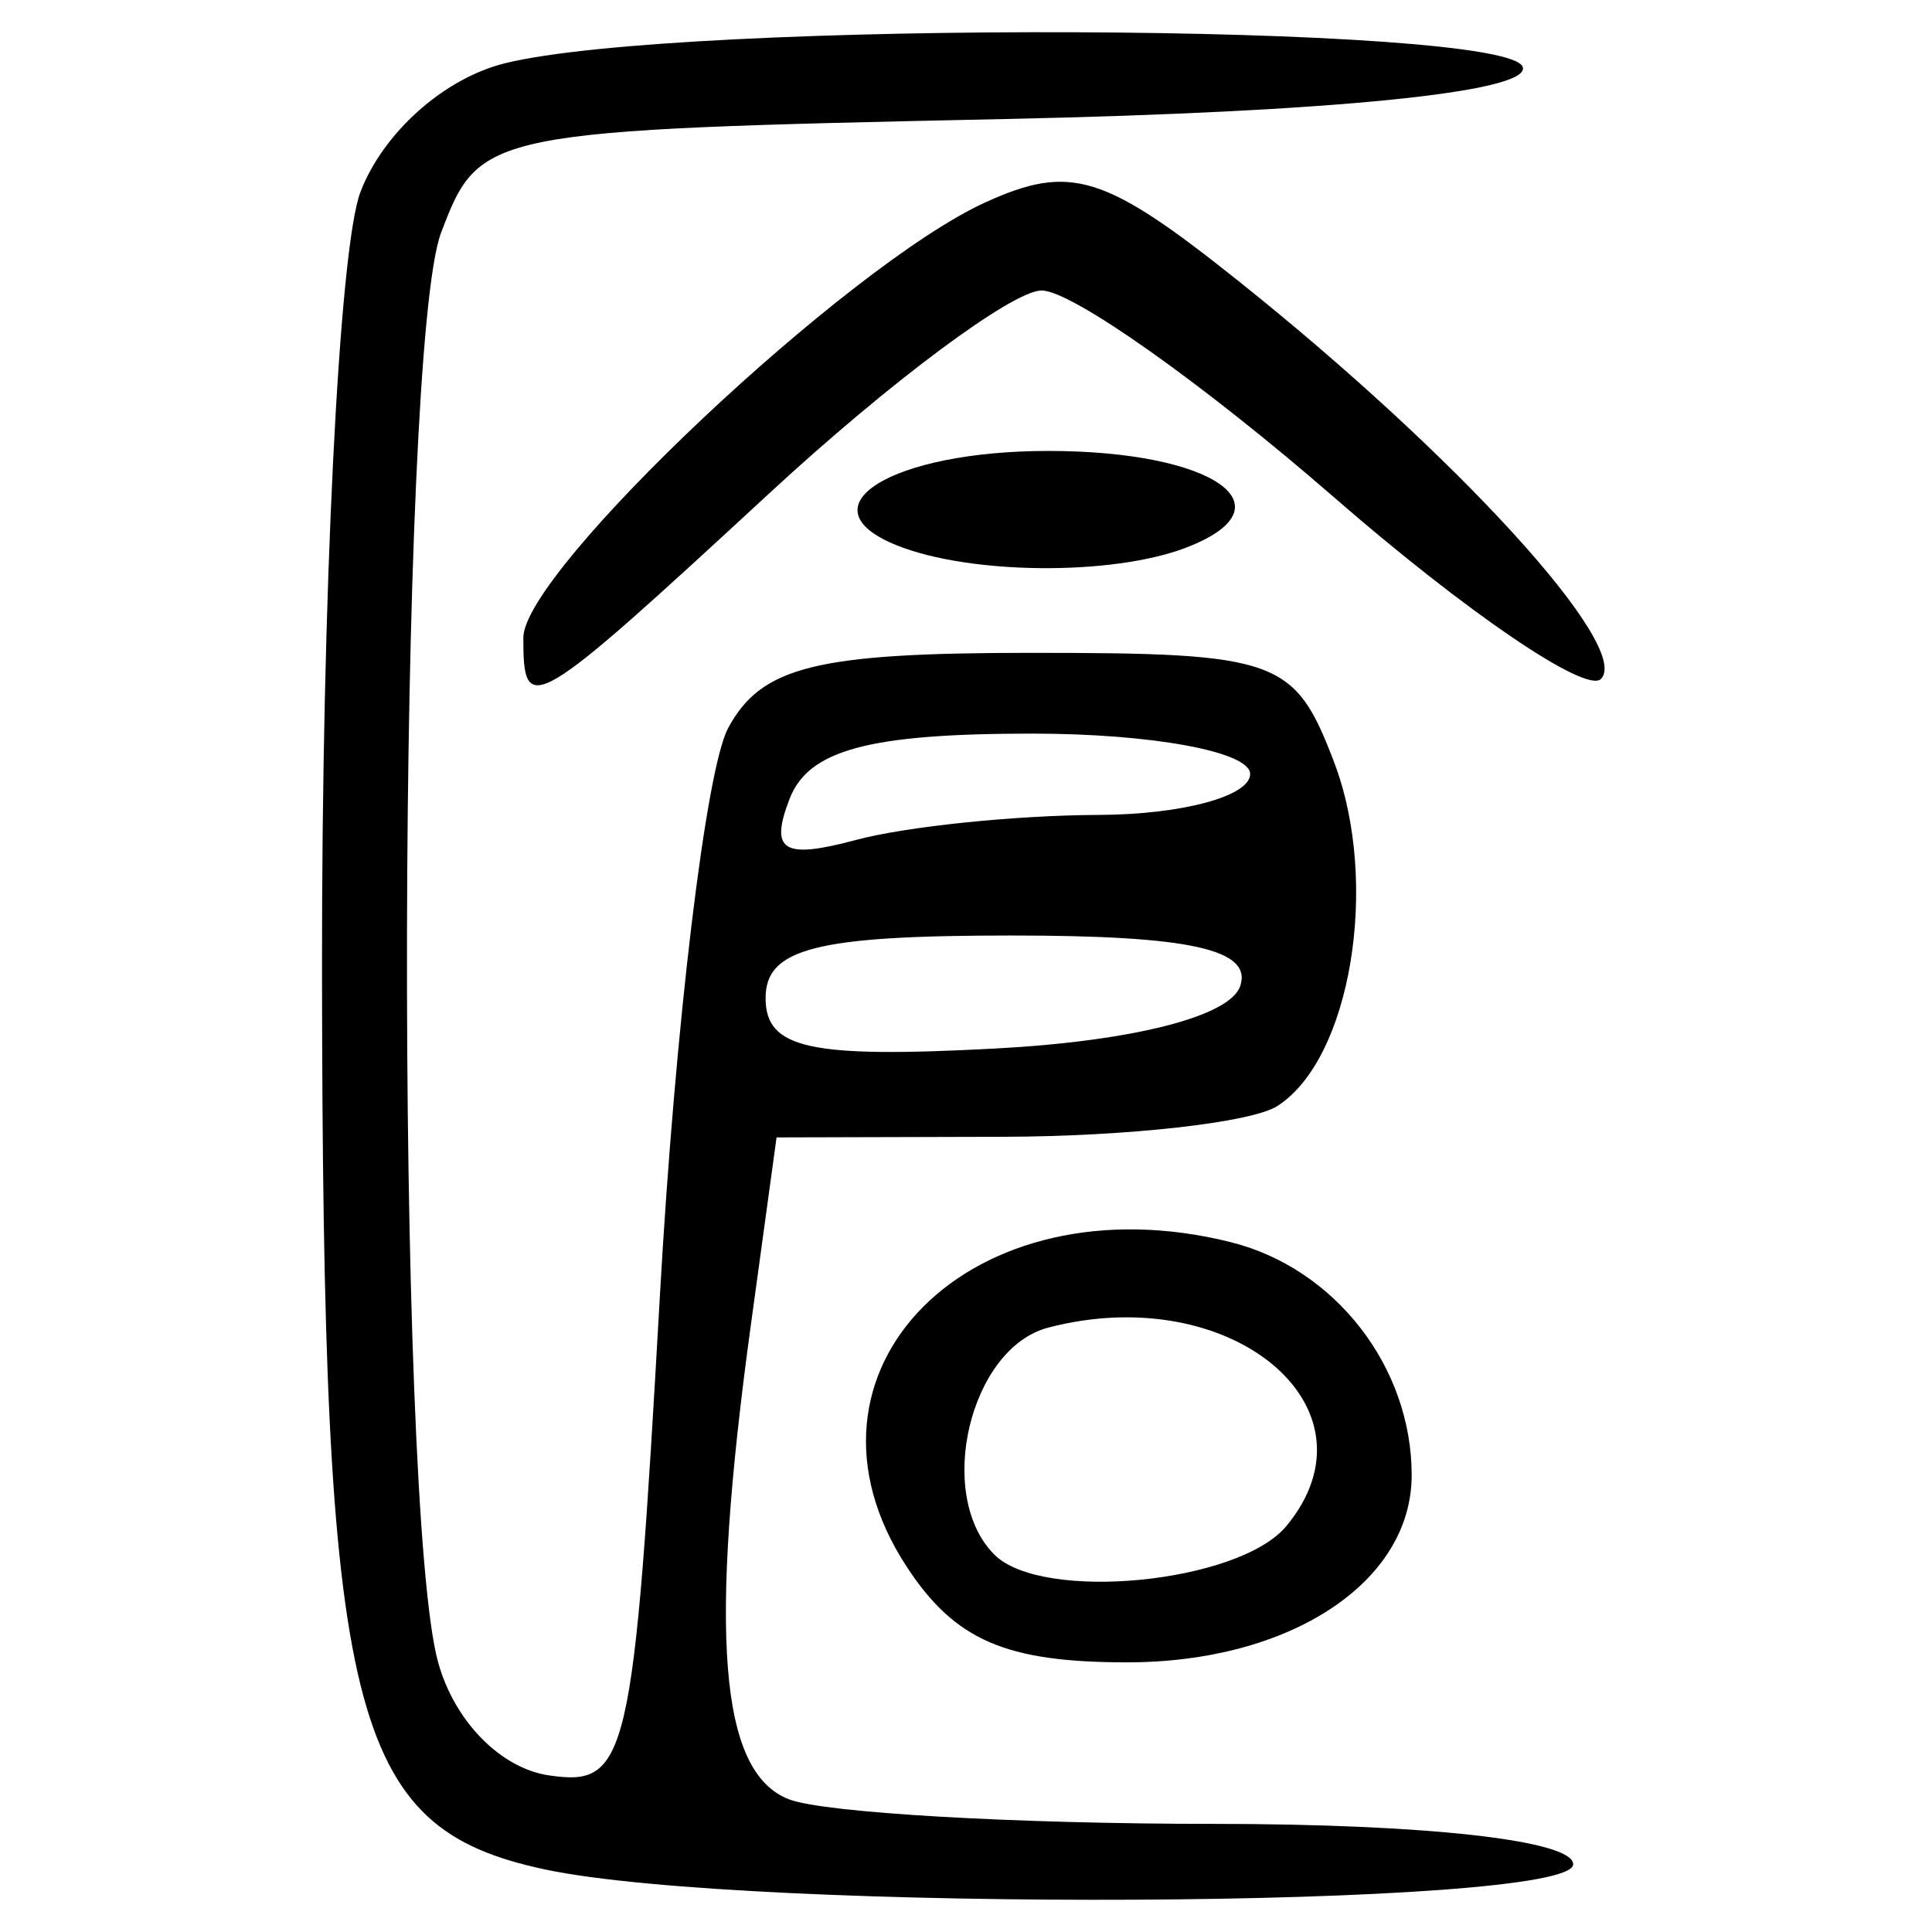 <?xml version="1.0" encoding="UTF-8" standalone="no"?>
<!-- Created with Inkscape (http://www.inkscape.org/) -->

<svg
   xmlns:dc="http://purl.org/dc/elements/1.1/"
   xmlns:cc="http://creativecommons.org/ns#"
   xmlns:rdf="http://www.w3.org/1999/02/22-rdf-syntax-ns#"
   xmlns:svg="http://www.w3.org/2000/svg"
   xmlns="http://www.w3.org/2000/svg"
   xmlns:sodipodi="http://sodipodi.sourceforge.net/DTD/sodipodi-0.dtd"
   xmlns:inkscape="http://www.inkscape.org/namespaces/inkscape"
   width="300"
   height="300"
   id="svg2"
   version="1.1"
   inkscape:version="0.48.4 r9939"
   sodipodi:docname="image-seal.svg">
  <defs
     id="defs4" />
  <sodipodi:namedview
     id="base"
     pagecolor="#ffffff"
     bordercolor="#666666"
     borderopacity="1.0"
     inkscape:pageopacity="0.0"
     inkscape:pageshadow="2"
     inkscape:zoom="1.9351156"
     inkscape:cx="211.18582"
     inkscape:cy="158.19918"
     inkscape:document-units="px"
     inkscape:current-layer="layer1"
     showgrid="false"
     inkscape:window-width="1215"
     inkscape:window-height="1000"
     inkscape:window-x="65"
     inkscape:window-y="24"
     inkscape:window-maximized="1" />
  <g
     inkscape:label="Calque 1"
     inkscape:groupmode="layer"
     id="layer1"
     transform="translate(0,-752.362)">
    <path
       style="fill:#000000"
       d="m 84.564,1042.637 c -30.281,-6.486 -34.46,-23.402 -34.563,-139.898 -0.05,-57.54 2.629,-111.777 5.956,-120.527 3.502,-9.211 12.917,-17.633 22.362,-20.003 27.095,-6.801 156.399,-6.303 158.148,0.609 0.981,3.875 -29.639,6.939 -80.171,8.021 -81.058,1.736 -81.809,1.887 -87.803,17.651 -6.795,17.871 -7.168,197.747 -0.46,222.002 2.53,9.15 9.701,16.457 17.227,17.554 12.212,1.779 13.121,-2.155 17.209,-74.505 2.374,-42.011 7.137,-81.653 10.584,-88.094 5.131,-9.588 13.646,-11.711 46.959,-11.711 38.479,0 41.043,0.924 47.154,16.998 7.126,18.744 2.596,46.11 -8.838,53.383 -4.037,2.568 -23.181,4.713 -42.542,4.766 l -35.202,0.096 -3.987,29.091 c -6.603,48.173 -4.883,69.547 5.931,73.697 5.455,2.093 35.082,3.806 65.838,3.806 33.099,0 55.919,2.559 55.919,6.27 0,6.89 -128.288,7.527 -159.722,0.793 z M 192.584,905.465 c 1.879,-5.695 -7.845,-7.838 -35.559,-7.838 -30.271,0 -38.144,2.006 -38.144,9.718 0,7.856 6.813,9.358 35.559,7.838 21.432,-1.133 36.586,-4.994 38.144,-9.718 z m -21.973,-26.563 c 12.932,-0.05 23.513,-2.907 23.513,-6.356 0,-3.449 -15.217,-6.27 -33.816,-6.27 -25.392,0 -34.787,2.531 -37.715,10.161 -3.102,8.083 -0.995,9.383 10.302,6.356 7.811,-2.093 24.782,-3.844 37.715,-3.891 z m -29.806,116.76 c -19.958,-30.46 10.065,-60.517 50.349,-50.407 16.172,4.059 28.051,19.371 28.051,36.16 0,16.652 -18.885,29.076 -44.195,29.076 -18.829,0 -26.734,-3.427 -34.205,-14.829 z m 58.93,-6.322 c 15.255,-18.381 -8.571,-38.252 -36.962,-30.828 -12.194,3.189 -17.606,26.012 -8.36,35.258 7.423,7.423 37.962,4.438 45.322,-4.43 z M 81.26,851.399 c 0,-10.395 50.382,-57.878 71.735,-67.607 13.216,-6.022 18.507,-4.388 39.178,12.098 34.183,27.263 61.301,57.019 56.415,61.904 -2.304,2.304 -20.922,-10.364 -41.372,-28.151 -20.45,-17.787 -40.932,-32.265 -45.515,-32.172 -4.583,0.092 -23.524,14.2 -42.09,31.351 -37.129,34.297 -38.35,35.017 -38.35,22.576 z m 57.961,-14.37 c -14.793,-5.964 -0.831,-14.645 23.552,-14.645 25.728,0 38.031,8.636 21.397,15.019 -11.454,4.395 -33.577,4.211 -44.95,-0.374 z"
       id="path3145"
       inkscape:connector-curvature="0" />
  </g>
</svg>
